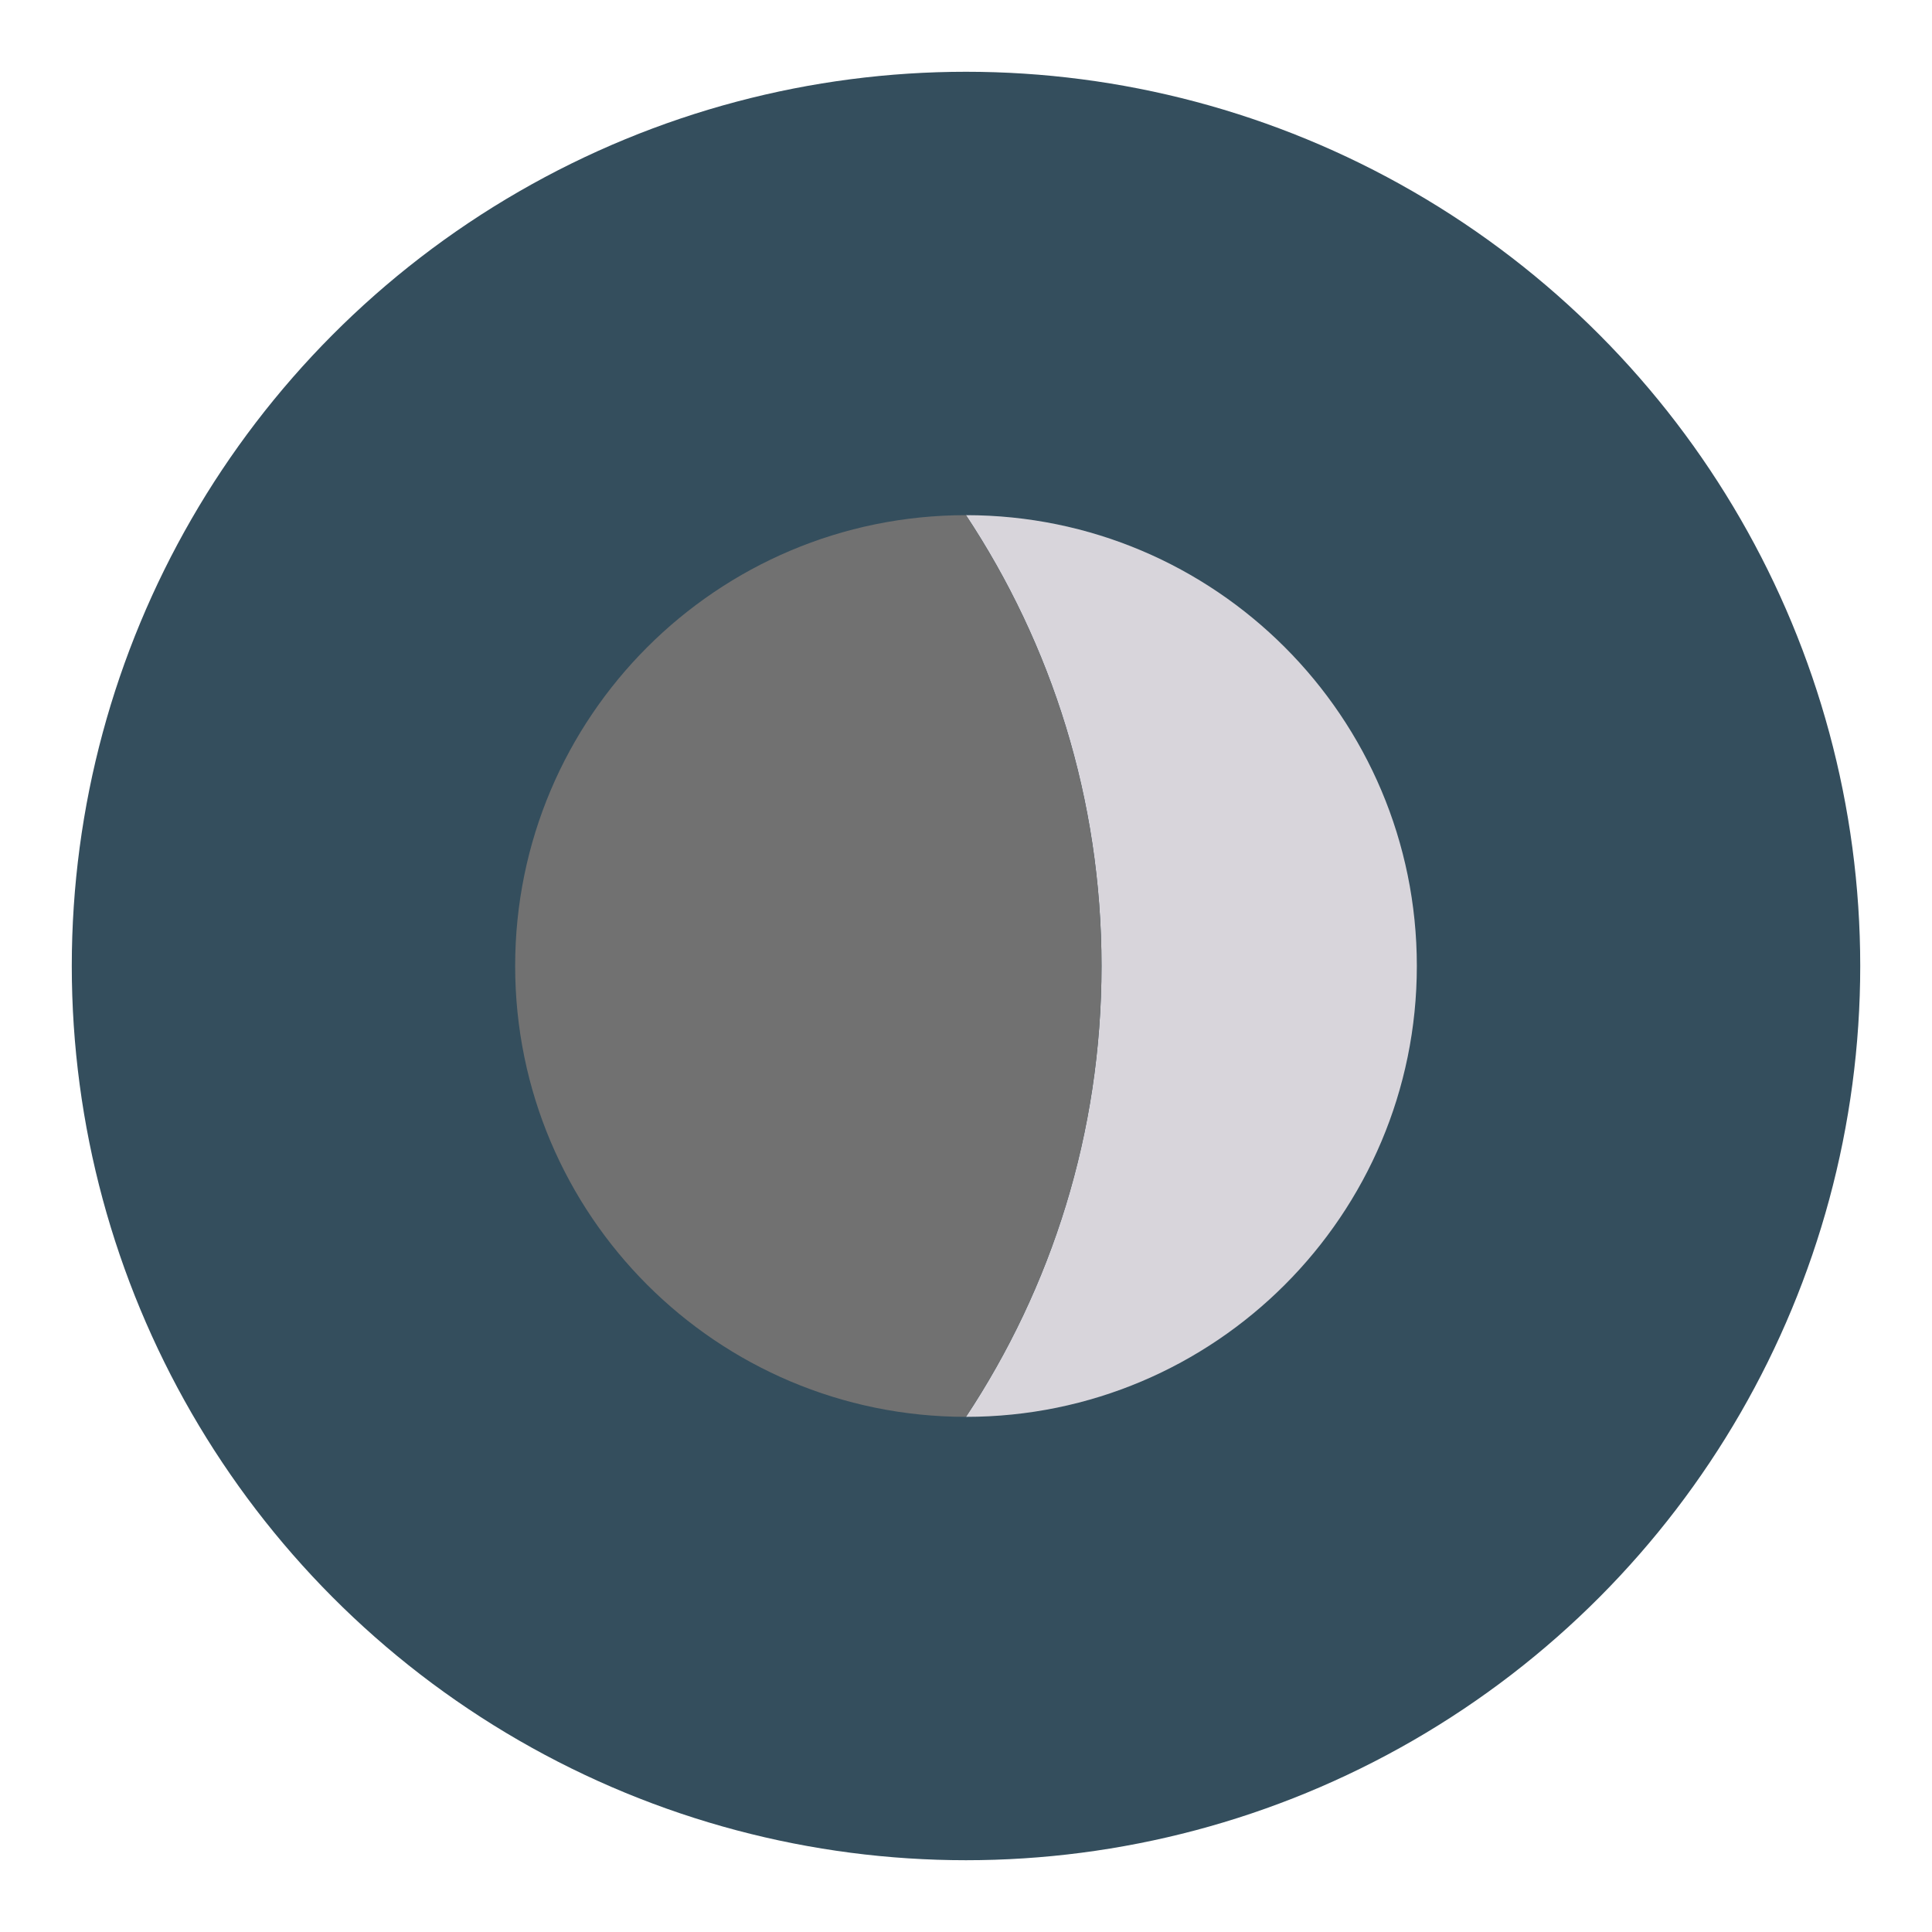 <?xml version="1.0" encoding="utf-8"?>
<!-- Generator: Adobe Illustrator 16.0.0, SVG Export Plug-In . SVG Version: 6.00 Build 0)  -->
<!DOCTYPE svg PUBLIC "-//W3C//DTD SVG 1.1//EN" "http://www.w3.org/Graphics/SVG/1.1/DTD/svg11.dtd">
<svg version="1.1" id="Layer_1" xmlns="http://www.w3.org/2000/svg" xmlns:xlink="http://www.w3.org/1999/xlink" x="0px" y="0px"
	 width="136.833px" height="136.833px" viewBox="0 0 136.833 136.833" style="enable-background:new 0 0 136.833 136.833;"
	 xml:space="preserve">
<style type="text/css">
<![CDATA[
	.st0{fill:#E59C31;}
	.st1{fill:#E5CE27;}
	.st2{fill:#E84849;}
	.st3{fill:#E8F5F4;}
	.st4{opacity:0.15;}
	.st5{fill:#857856;}
	.st6{fill:#EDB04E;}
	.st7{fill:#EFDE0E;}
	.st8{fill-rule:evenodd;clip-rule:evenodd;fill:#4B4A4B;}
	.st9{fill-rule:evenodd;clip-rule:evenodd;fill:#4C4D4D;}
	.st10{fill:#8CC3CC;}
	.st11{fill-rule:evenodd;clip-rule:evenodd;fill:#E84849;}
	.st12{fill:#F06668;}
	.st13{fill:#F1EB75;}
	.st14{fill:#F2BE3E;}
	.st15{fill:#F3ED73;}
	.st16{fill:#F4E028;}
	.st17{fill:#F59C9E;}
	.st18{fill:#F6A2A3;}
	.st19{clip-path:url(#SVGID_9_);}
	.st20{fill:#C0D5D7;}
	.st21{fill:url(#SVGID_1_);}
	.st22{fill:url(#SVGID_2_);}
	.st23{fill:url(#SVGID_3_);}
	.st24{fill:url(#SVGID_4_);}
	.st25{fill:url(#SVGID_5_);}
	.st26{fill:url(#SVGID_6_);}
	.st27{fill:url(#SVGID_7_);}
	.st28{fill:#C7E3E7;}
	.st29{fill:#2F8442;}
	.st30{fill-rule:evenodd;clip-rule:evenodd;fill:#F06668;}
	.st31{fill:#FFFFFF;}
	.st32{fill:#664219;}
	.st33{fill:#67B8CB;}
	.st34{fill:#9CBDBF;}
	.st35{fill:#69C6D4;}
	.st36{fill:#9F77AA;}
	.st37{fill:#344E5D;}
	.st38{fill:#357180;}
	.st39{fill:#6CC077;}
	.st40{fill-rule:evenodd;clip-rule:evenodd;fill:#FFFFFF;}
	.st41{fill-rule:evenodd;clip-rule:evenodd;fill:#626463;}
	.st42{fill:#D3E9D0;}
	.st43{fill:#717171;}
	.st44{fill:#A2D4DE;}
	.st45{fill:#A3D4AA;}
	.st46{fill:#DEA027;}
]]>
</style>
<g>
	<g>
		<g>
			<g>
				<circle class="st37" cx="68.417" cy="68.416" r="63.333"/>
			</g>
		</g>
	</g>
	<g>
		<g>
			<radialGradient id="SVGID_1_" cx="68.416" cy="68.416" r="31.93" gradientUnits="userSpaceOnUse">
				<stop  offset="0.818" style="stop-color:#D8D5DB"/>
				<stop  offset="1" style="stop-color:#D8D5DB"/>
			</radialGradient>
			<path class="st21" d="M68.417,36.486c-0.001,0-0.002,0-0.002,0c6.061,9.156,9.599,20.129,9.599,31.93
				c0,11.803-3.538,22.775-9.599,31.932c0,0,0.001,0,0.002,0c17.635,0,31.93-14.297,31.93-31.932
				C100.347,50.783,86.051,36.486,68.417,36.486z"/>
			<path class="st43" d="M68.414,36.486c-17.634,0.002-31.928,14.297-31.928,31.93c0,17.635,14.294,31.93,31.928,31.932
				c6.061-9.156,9.599-20.129,9.599-31.932C78.013,56.615,74.475,45.642,68.414,36.486z"/>
		</g>
	</g>
</g>
</svg>
